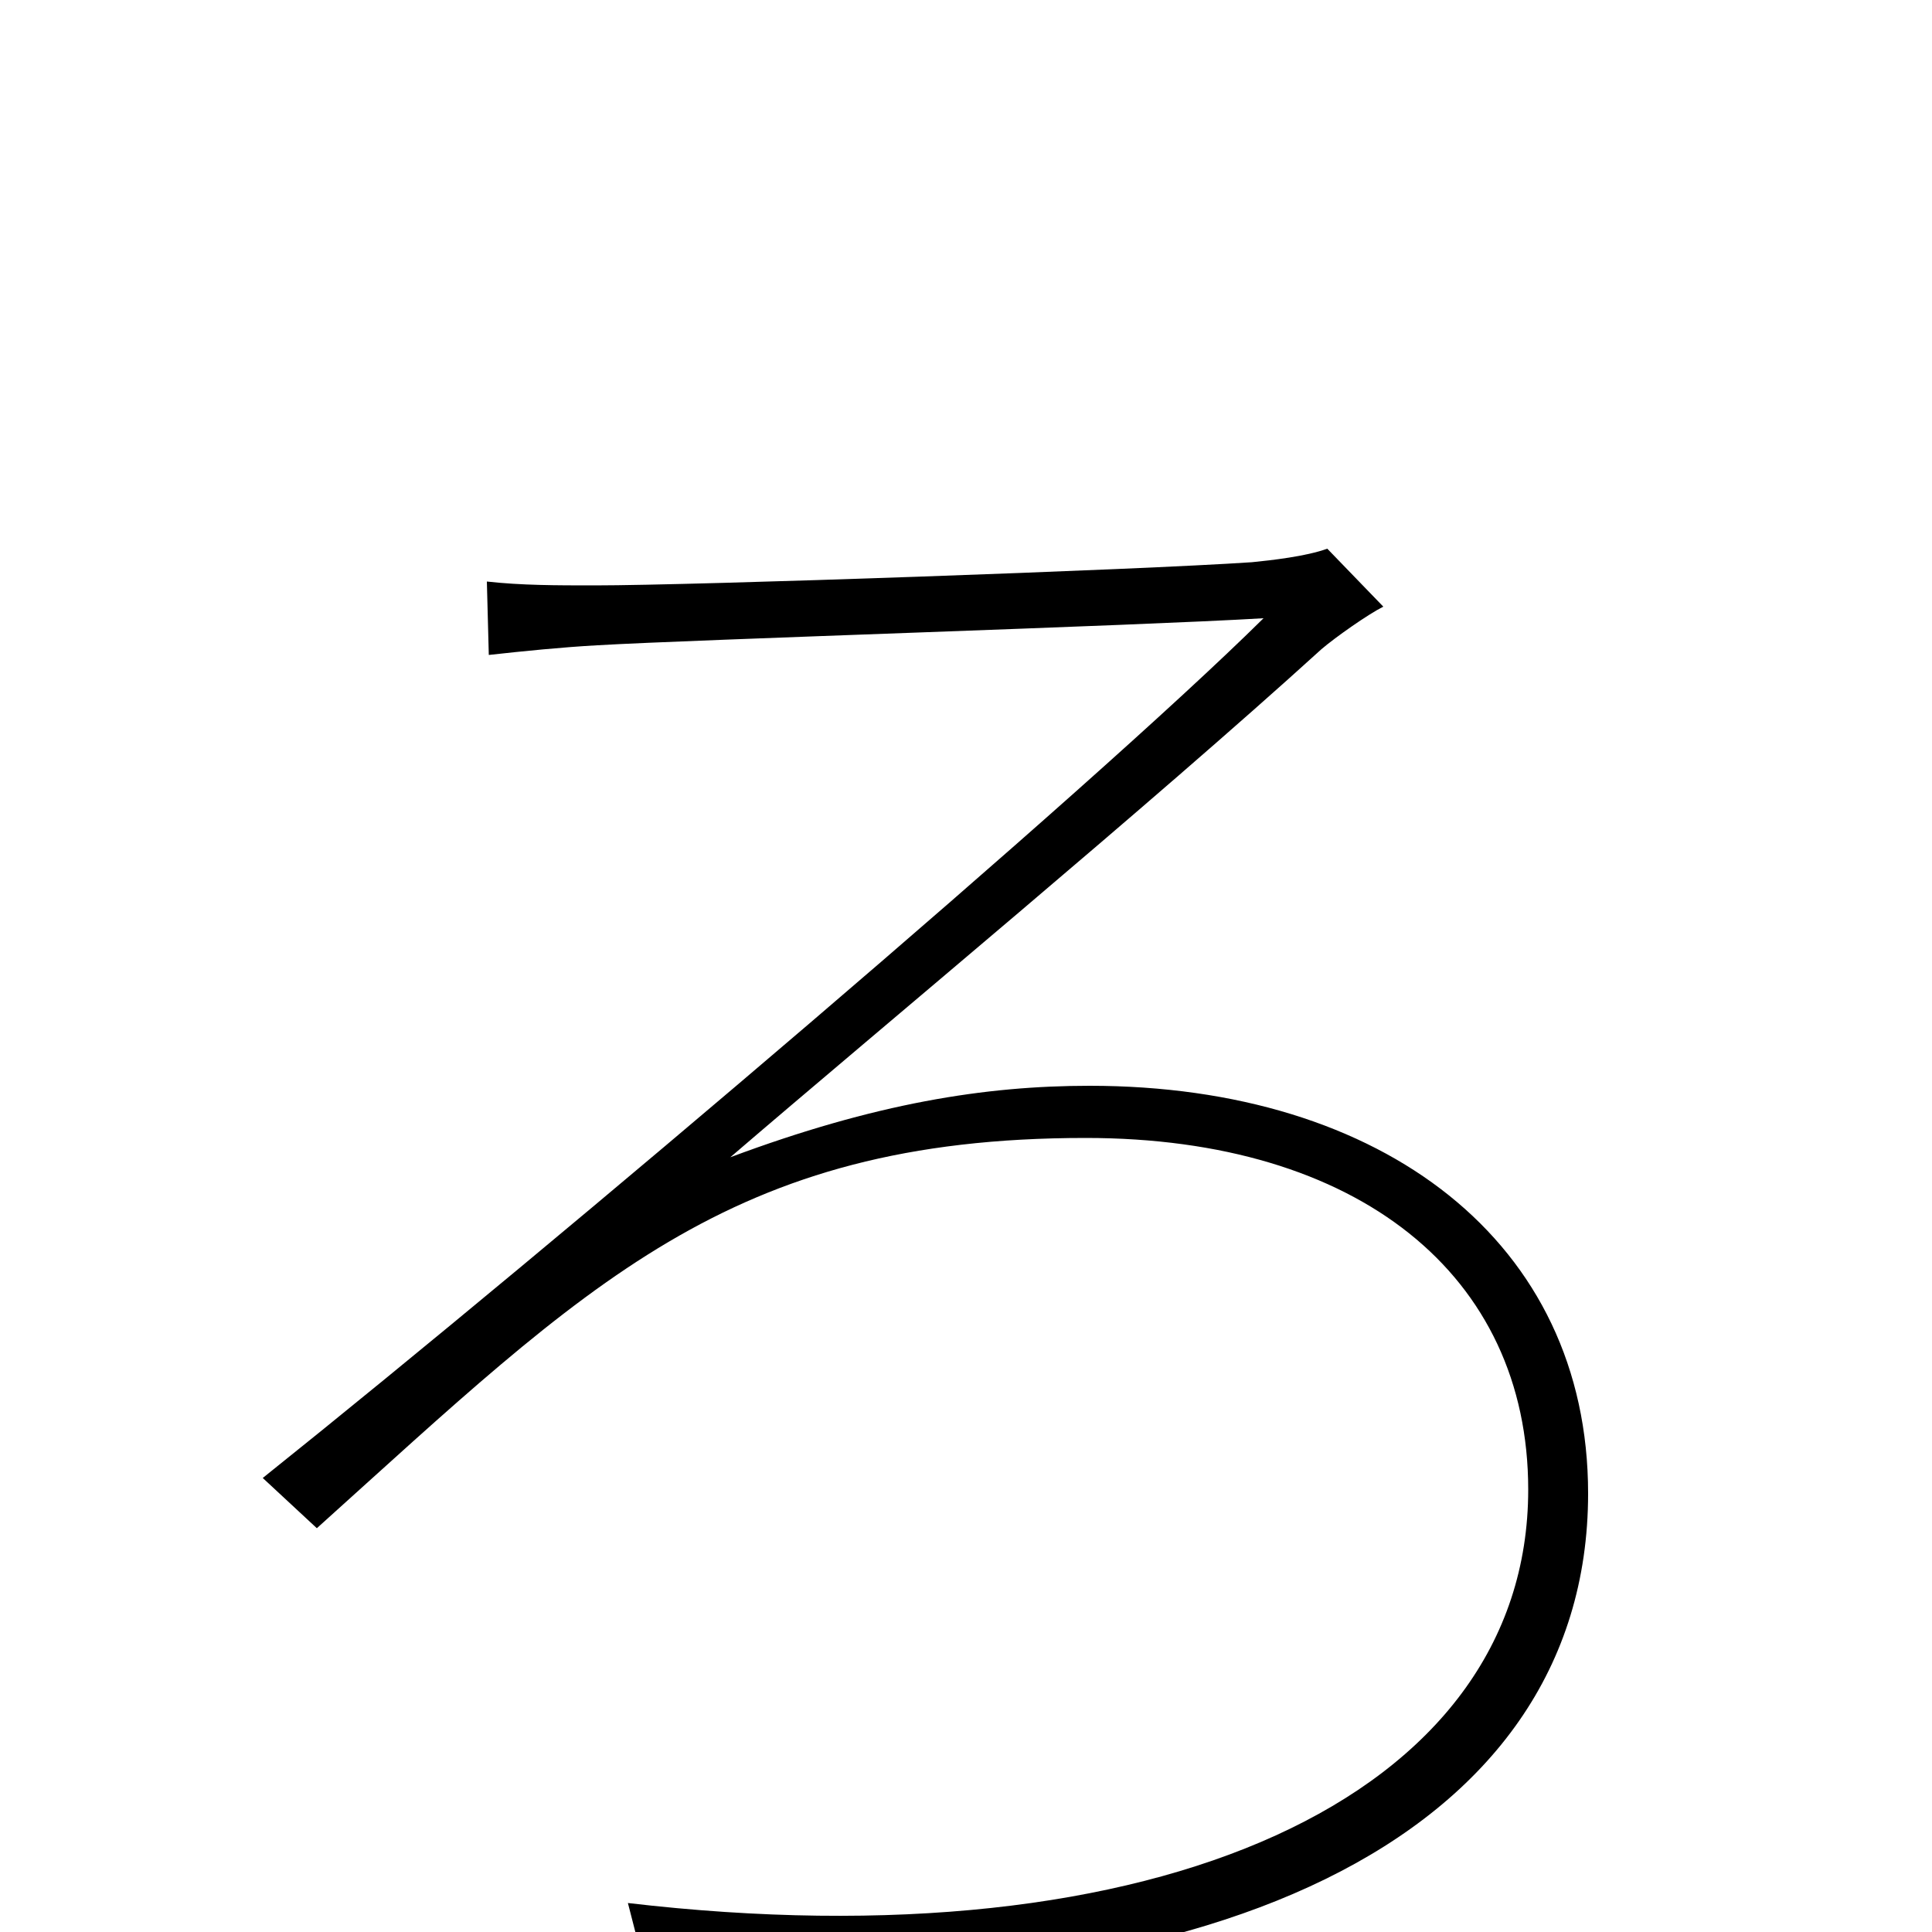 <svg xmlns="http://www.w3.org/2000/svg" viewBox="0 -1000 1000 1000">
	<path fill="#000000" d="M252 -699L253 -661C271 -663 291 -665 309 -666C360 -669 587 -676 654 -680C564 -591 291 -359 136 -235L164 -209C304 -335 377 -411 562 -411C703 -411 791 -340 791 -229C791 -69 598 17 325 -15L334 20C622 43 822 -47 822 -227C822 -357 716 -438 564 -438C510 -438 453 -429 378 -401C456 -468 596 -584 684 -664C691 -670 708 -682 716 -686L687 -716C676 -712 658 -710 648 -709C589 -705 359 -697 308 -697C288 -697 270 -697 252 -699Z"/>
</svg>